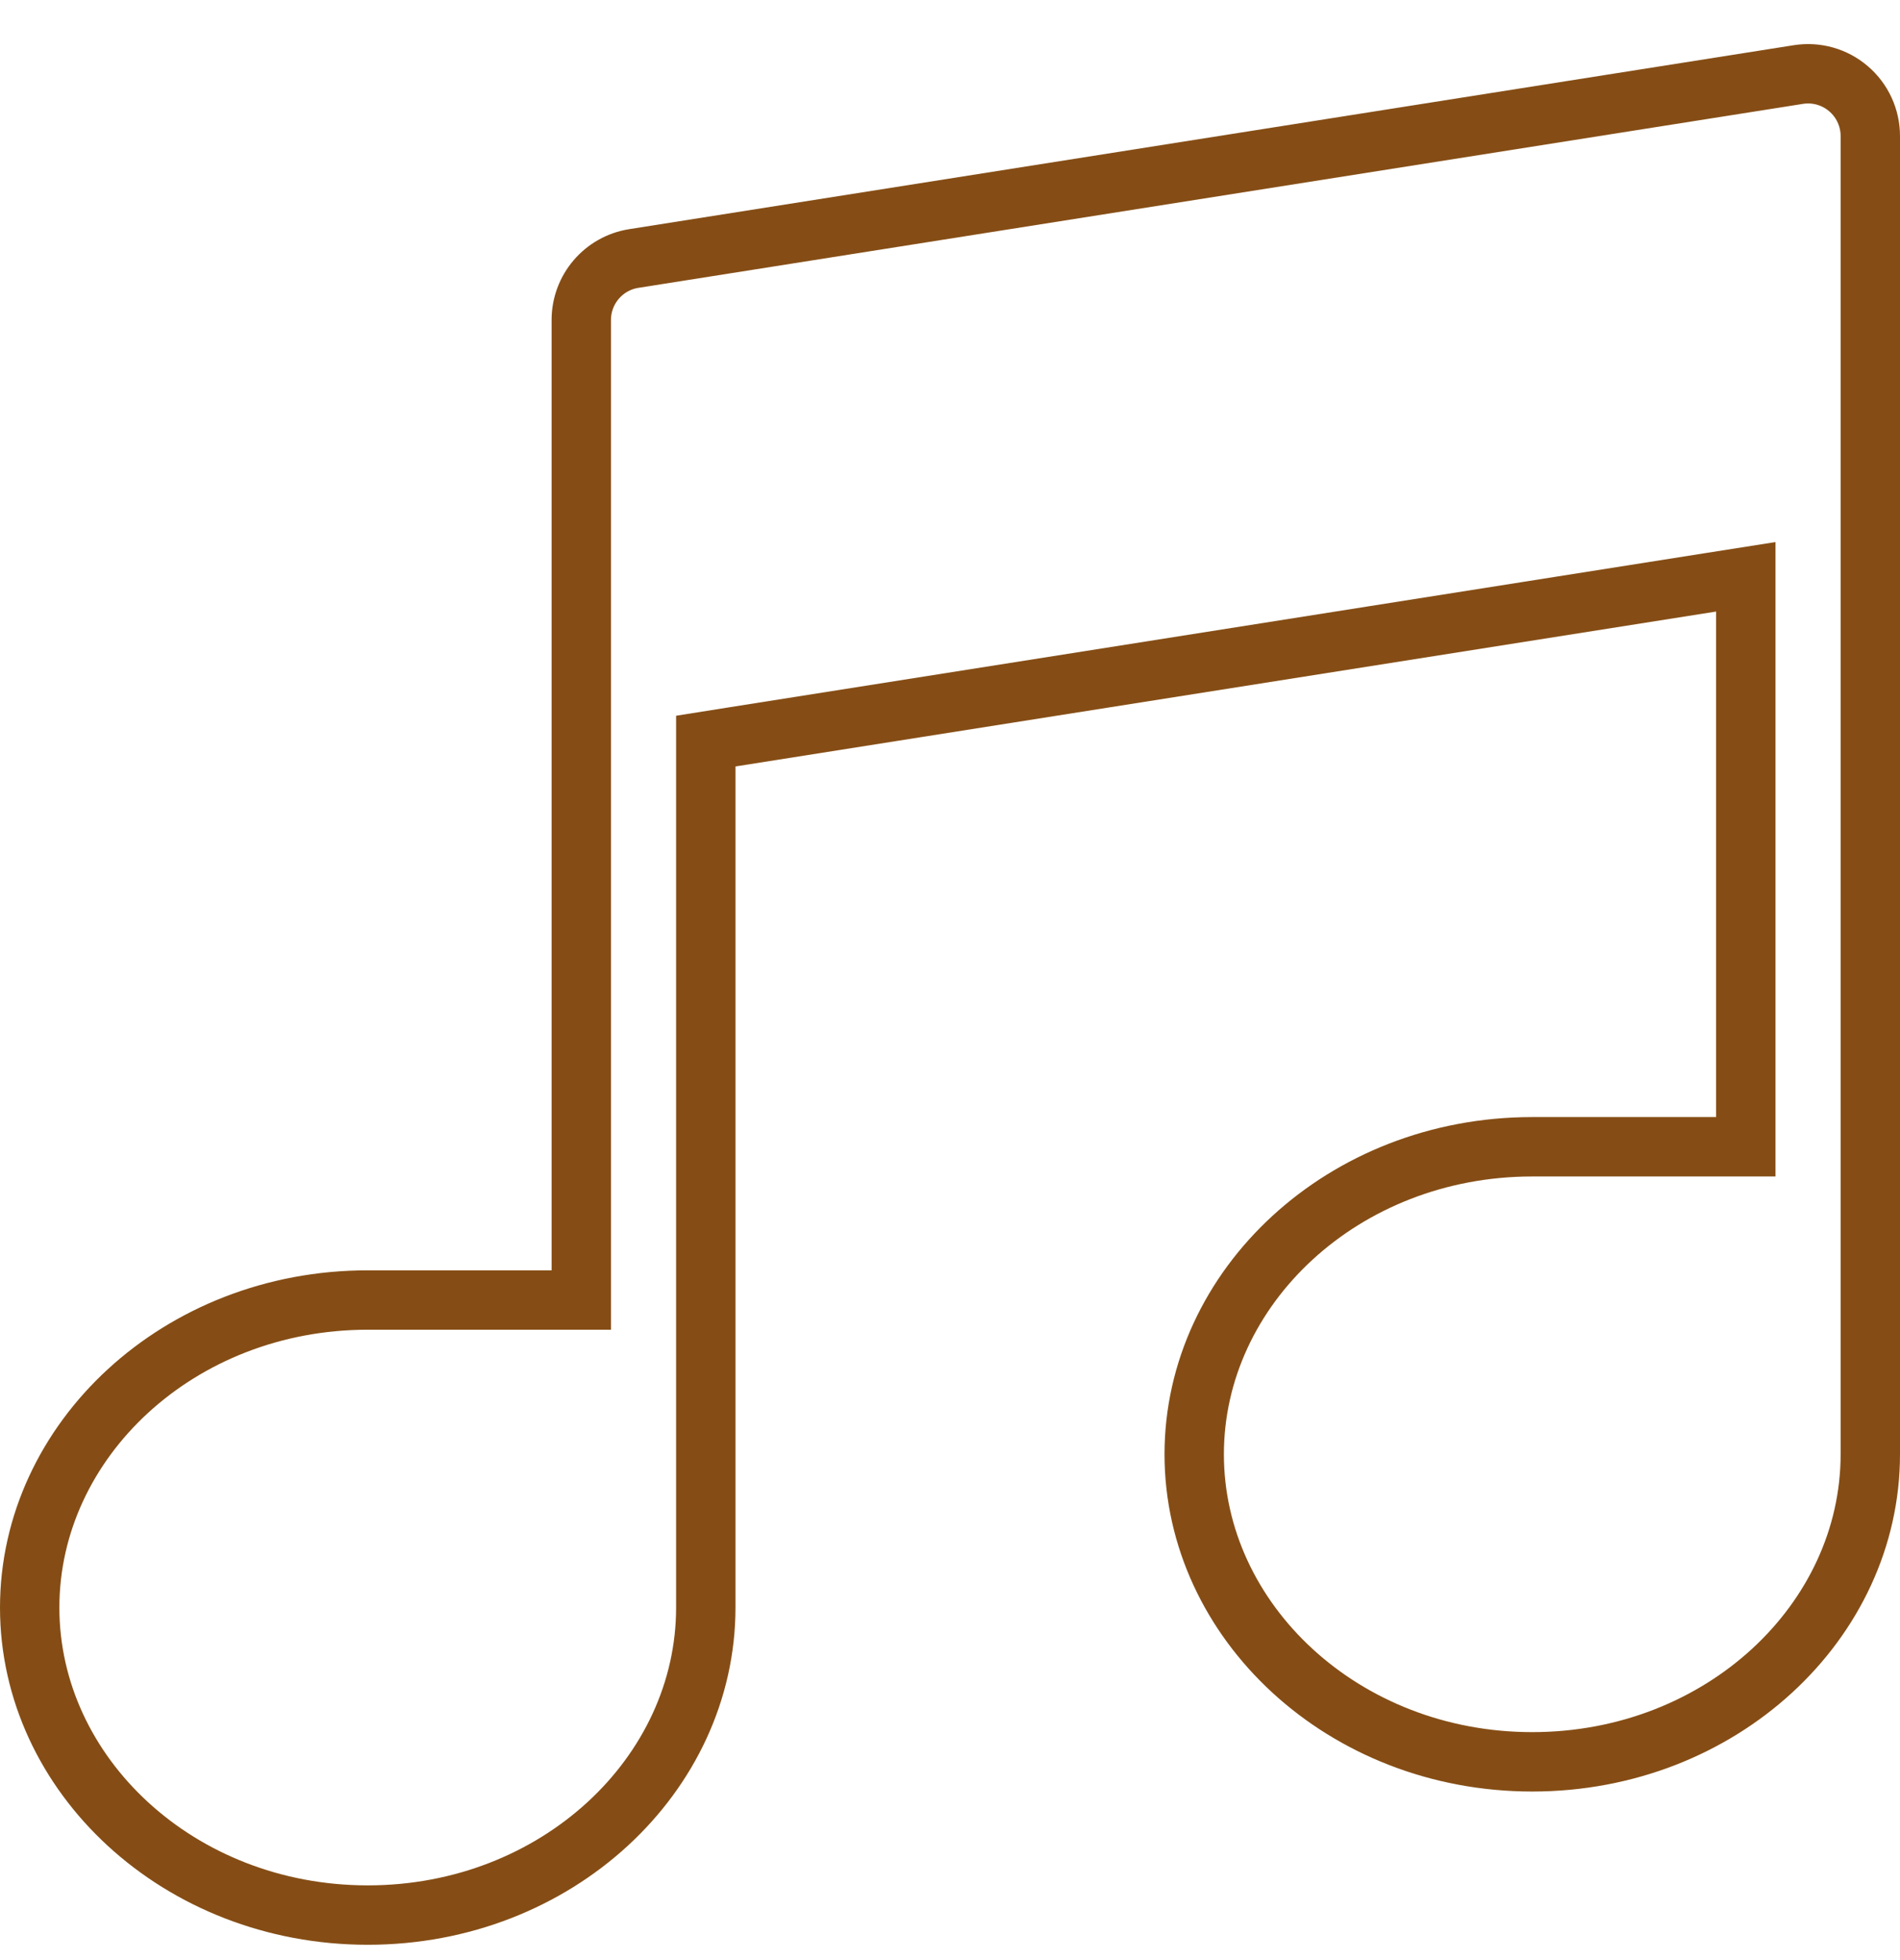 <svg width="32" height="33" viewBox="0 0 32 33" fill="none" xmlns="http://www.w3.org/2000/svg">
<path d="M9.29 21.887H9.79V21.387V11.581V5.387C9.79 4.871 10.166 4.432 10.675 4.352L30.288 1.255C30.288 1.255 30.288 1.255 30.288 1.255C30.592 1.207 30.9 1.294 31.133 1.494C31.366 1.693 31.5 1.984 31.5 2.291V8.484V20.355V24.484C31.5 27.298 28.987 29.662 25.806 29.662C22.626 29.662 20.113 27.299 20.113 24.484C20.113 21.67 22.626 19.307 25.806 19.307H28.903H29.403V18.807V10.296V9.711L28.825 9.802L12.309 12.41L11.887 12.477V12.904V22.936V27.065C11.887 29.879 9.374 32.242 6.194 32.242C3.013 32.242 0.5 29.879 0.5 27.065C0.5 24.25 3.013 21.887 6.194 21.887H9.29Z" stroke="#854D15"/>
</svg>
